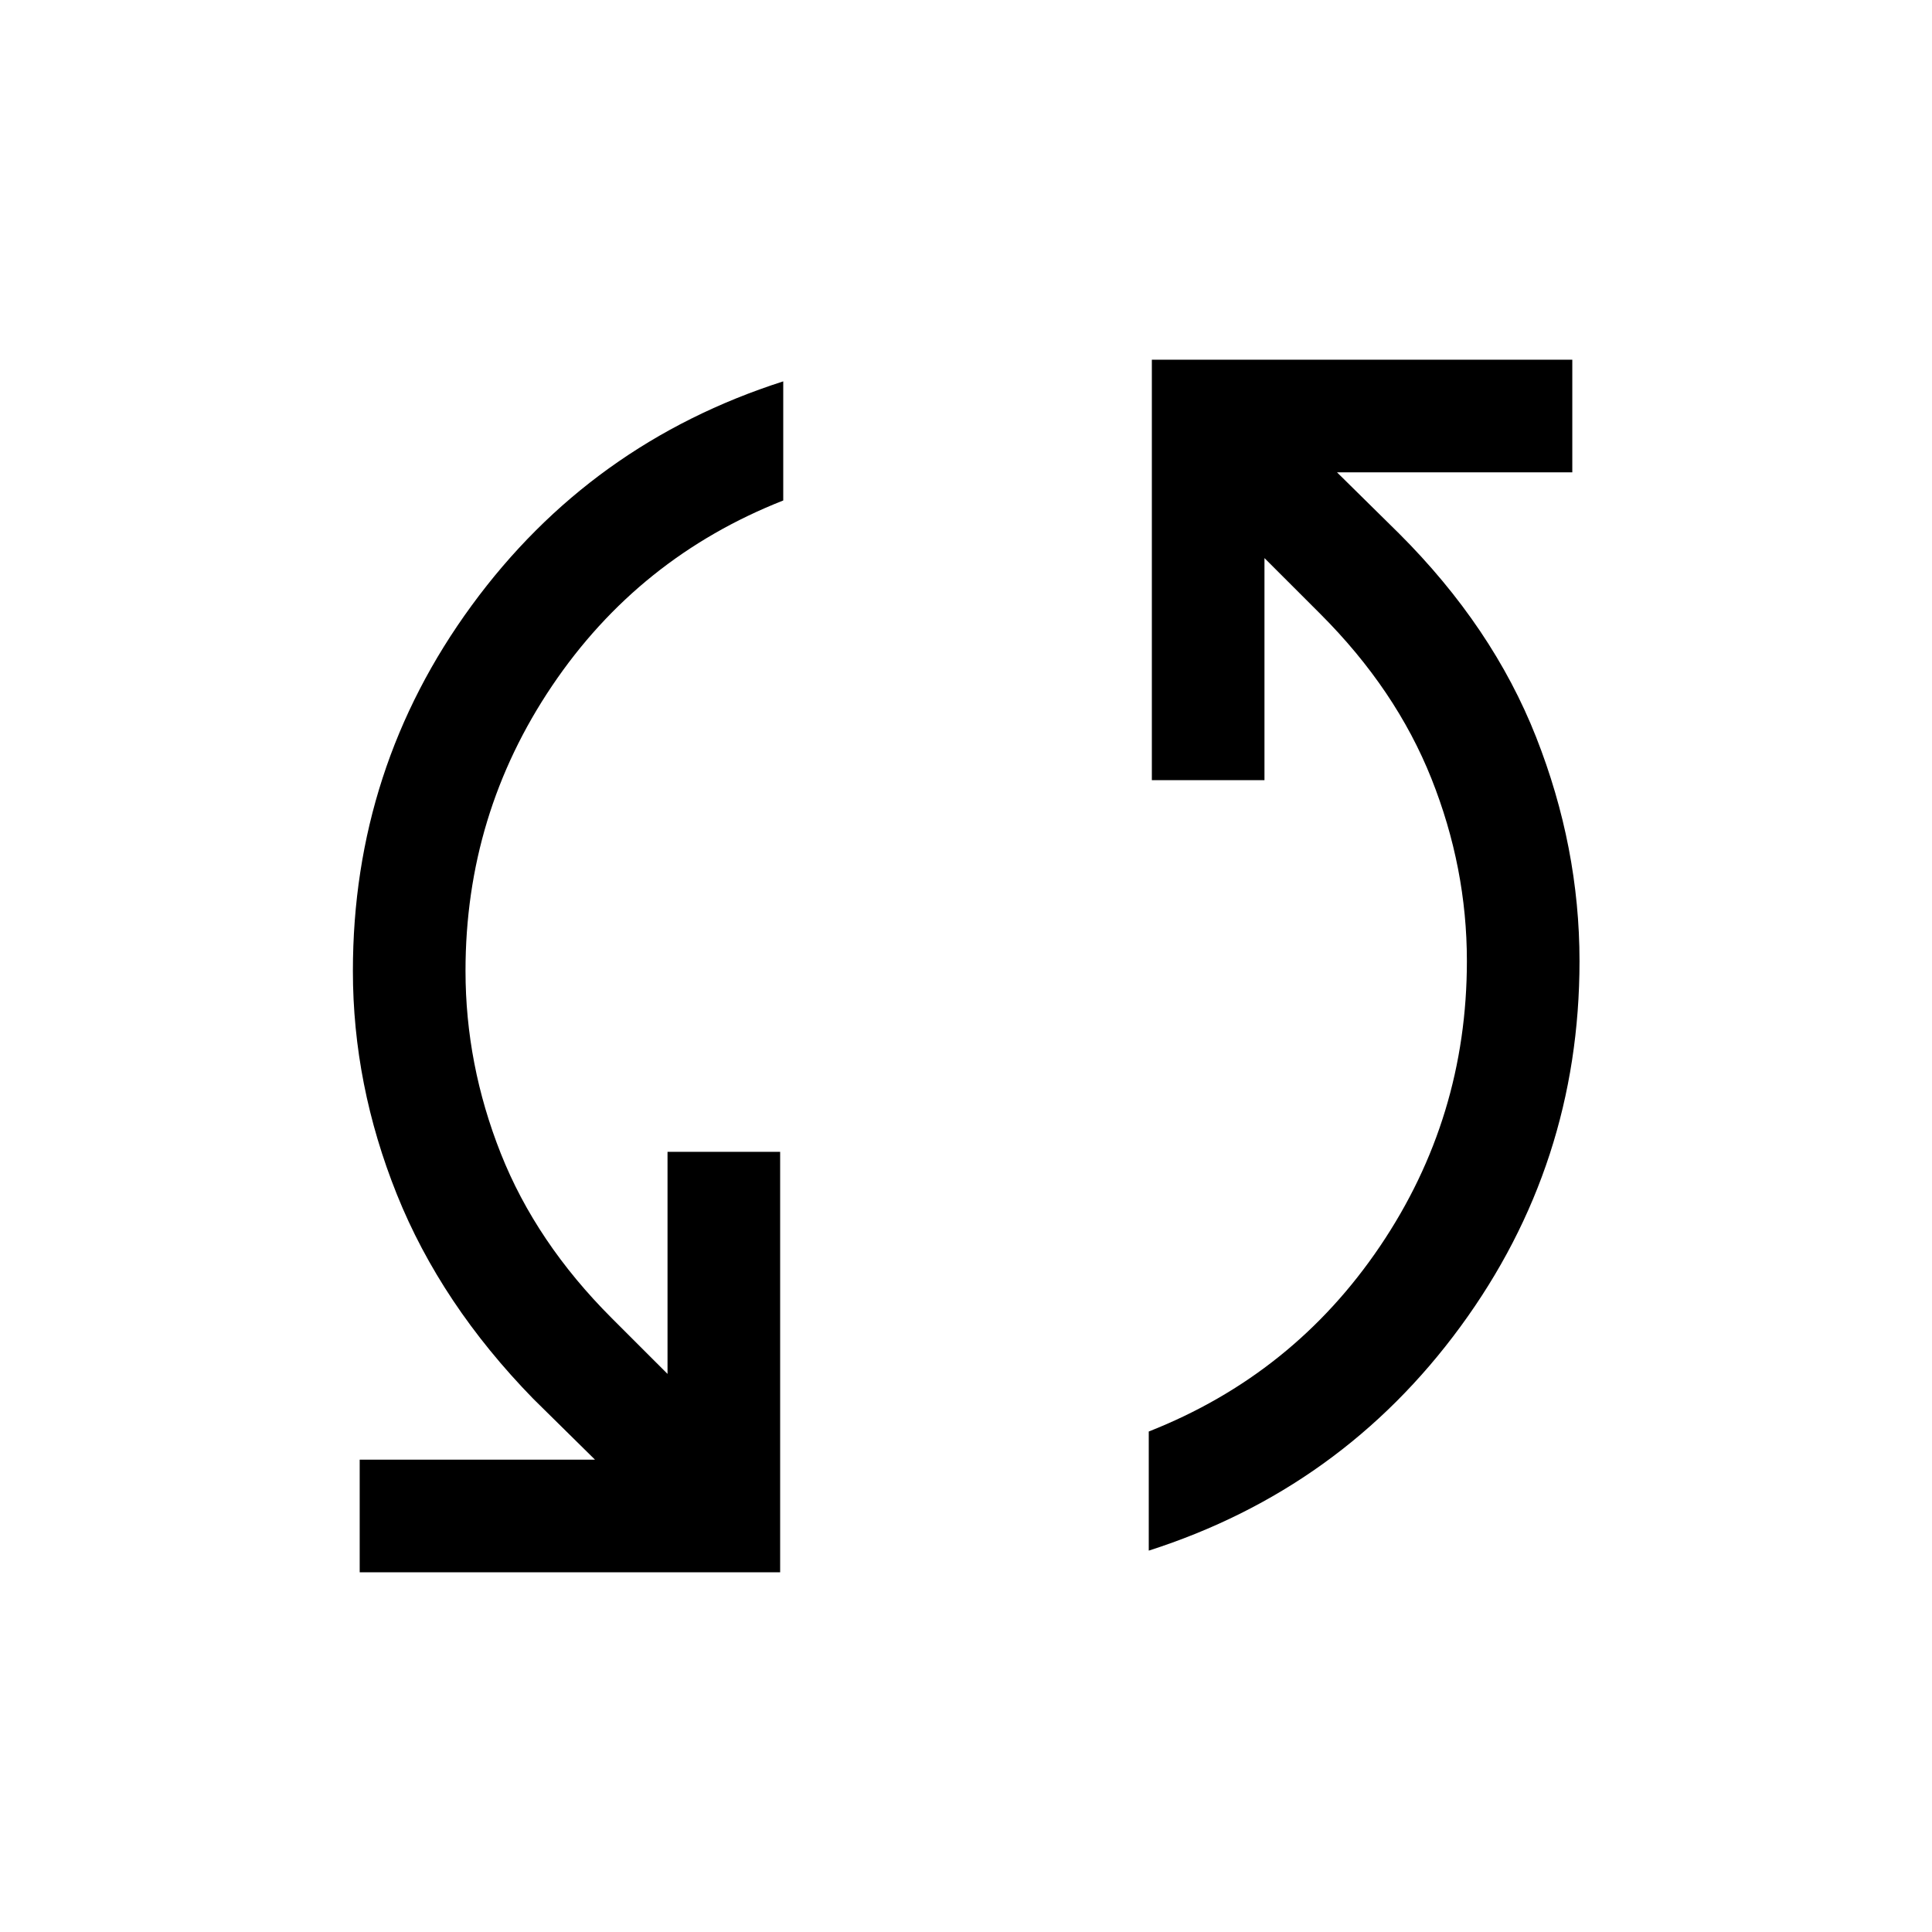 <svg xmlns="http://www.w3.org/2000/svg" height="24" viewBox="0 -960 960 960" width="24"><path d="M178.73-178.73v-55.96h116.93l-30.7-30.27Q219.08-312 197.21-366.5q-21.86-54.49-21.86-111 0-100.95 59.02-181.63 59.01-80.68 154.82-111.37v59.19Q317.31-683 274.31-619.19t-43 141.59q0 46.48 17.52 90.72 17.52 44.23 55.05 81.77l27.81 27.8v-110.34h55.96v208.92H178.73Zm392.08-10.77v-59.19q71.88-28.31 114.98-92.15 43.1-63.84 43.1-141.67 0-46.37-17.62-90.61-17.62-44.23-55.15-81.77l-27.81-27.8v110.34h-55.96v-208.92h208.92v55.96H664.34l30.7 30.27q46.68 46.57 68.24 101.28 21.57 54.72 21.57 111.32 0 100.94-59.12 181.59-59.11 80.66-154.92 111.35Z"/></svg>